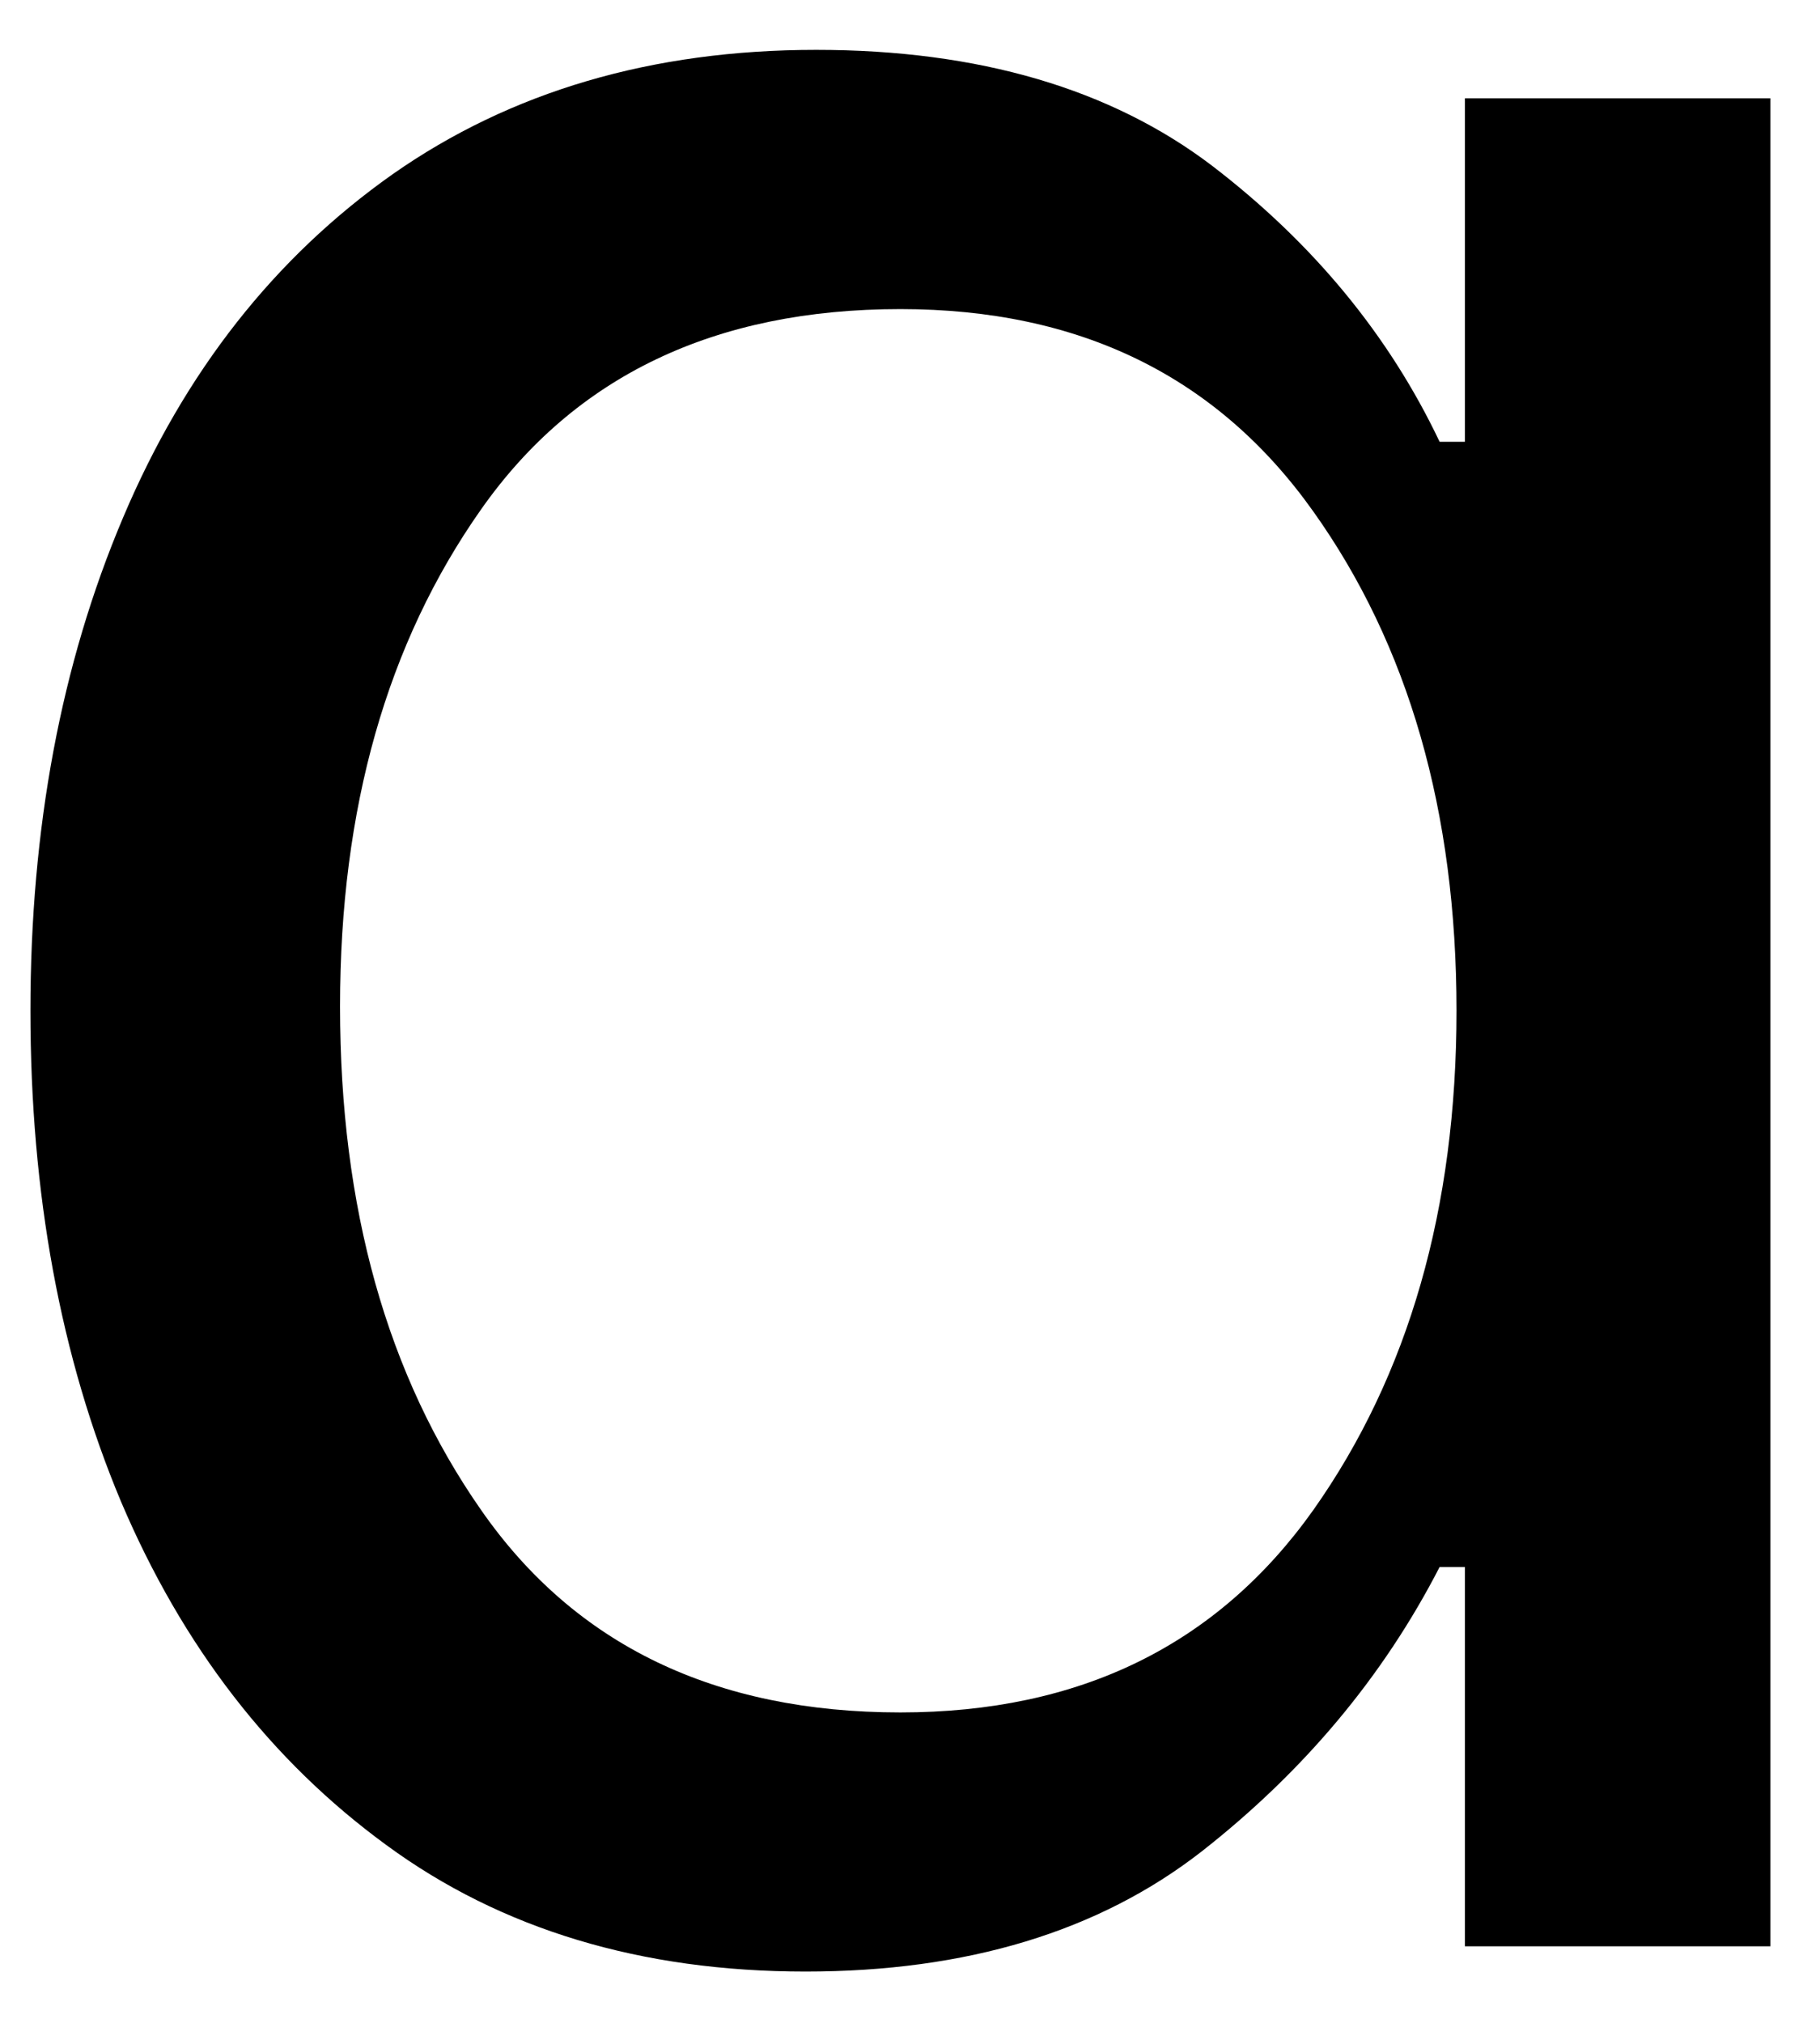 <svg width="18" height="20" viewBox="0 0 18 20" fill="none" xmlns="http://www.w3.org/2000/svg">
<path d="M7.967 19.493C6.342 19.493 4.957 19.076 3.822 18.243C2.681 17.41 1.806 16.28 1.197 14.847C0.598 13.42 0.301 11.8 0.301 9.993C0.301 8.191 0.603 6.566 1.217 5.118C1.827 3.675 2.717 2.545 3.884 1.722C5.051 0.905 6.447 0.493 8.072 0.493C9.681 0.493 10.988 0.879 11.988 1.639C12.988 2.405 13.738 3.316 14.238 4.368H14.488V0.972H17.509V19.243H14.488V15.493H14.238C13.681 16.576 12.895 17.514 11.884 18.306C10.868 19.097 9.561 19.493 7.967 19.493ZM8.905 16.931C10.681 16.931 12.04 16.264 12.988 14.931C13.931 13.597 14.405 11.951 14.405 9.993C14.405 8.024 13.931 6.379 12.988 5.056C12.04 3.722 10.681 3.056 8.905 3.056C7.072 3.056 5.686 3.717 4.759 5.035C3.827 6.358 3.363 7.993 3.363 9.951C3.363 11.941 3.827 13.597 4.759 14.931C5.686 16.264 7.072 16.931 8.905 16.931Z" fill="black"/>
</svg>
